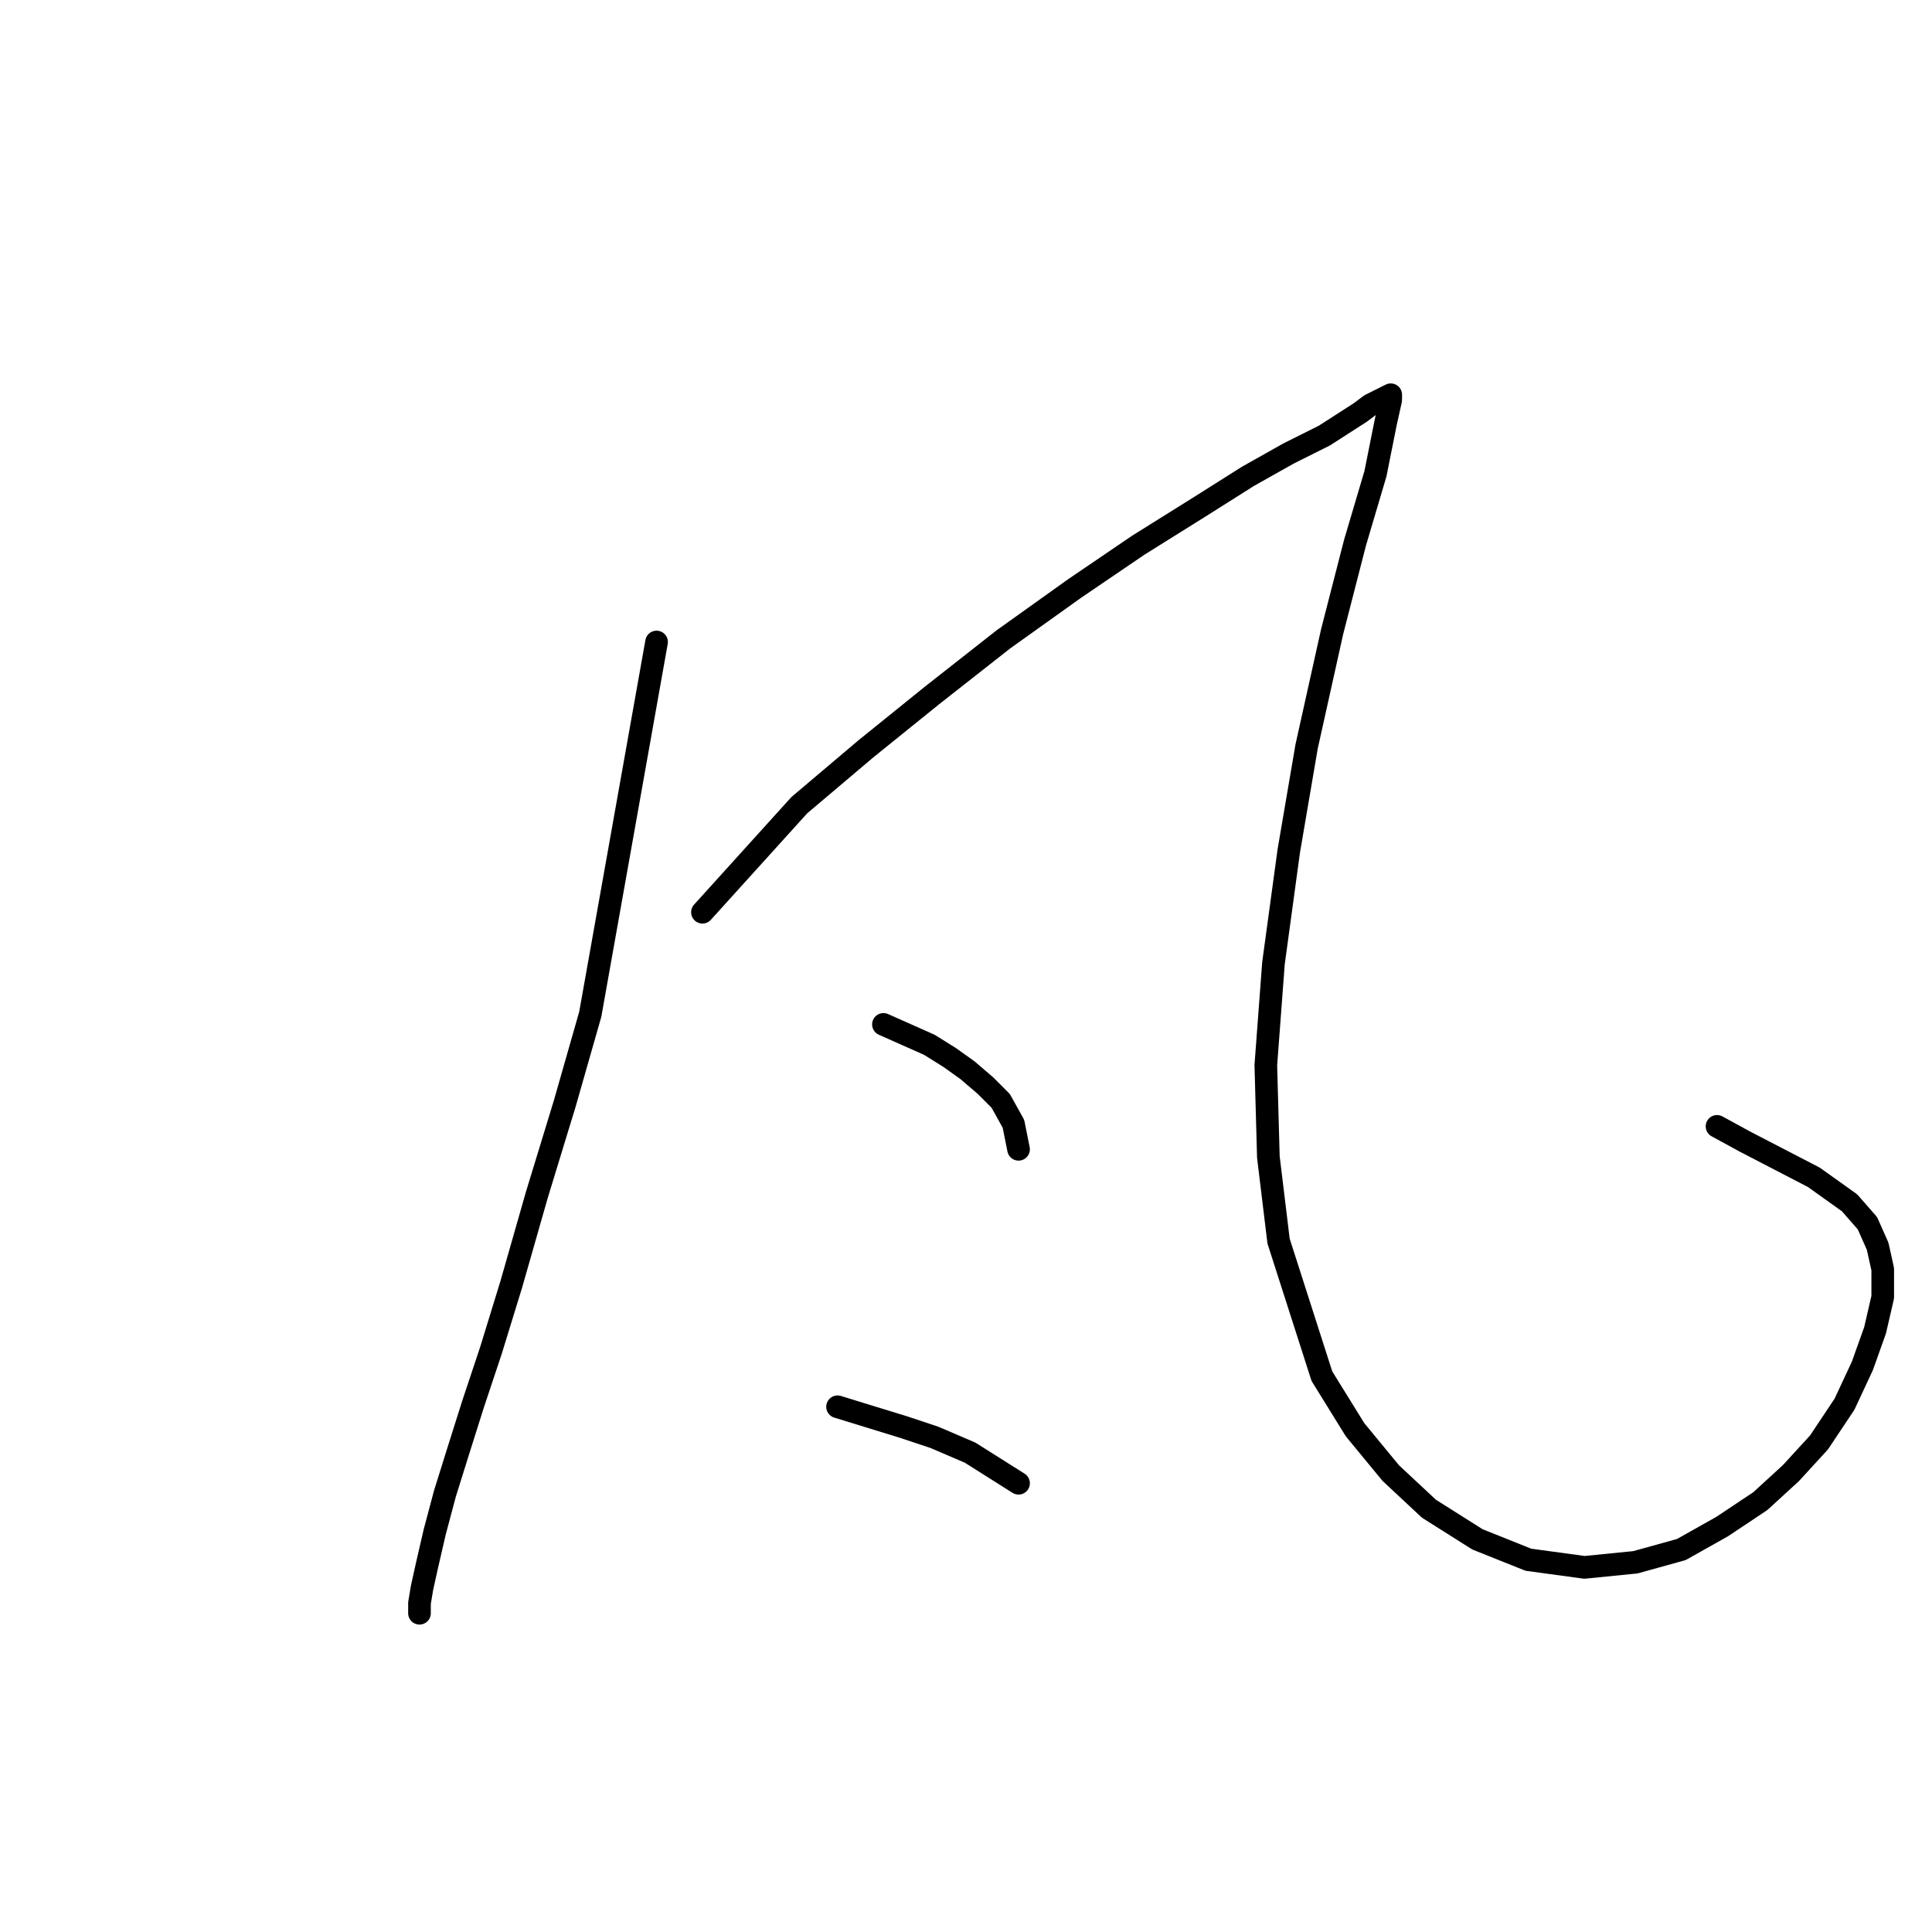 <?xml version="1.0" standalone="no"?>
    <svg width="256" height="256" xmlns="http://www.w3.org/2000/svg" version="1.1">
    <polyline stroke="black" stroke-width="3" stroke-linecap="round" fill="transparent" stroke-linejoin="round" points="86.998 85.07 82.607 109.728 78.215 134.387 74.838 146.209 71.122 158.369 67.744 170.191 65.042 178.974 62.678 186.067 60.651 192.485 58.962 197.889 57.611 202.956 56.597 207.347 55.922 210.387 55.584 212.414 55.584 213.427 55.584 213.765 55.584 213.765 " />
        <polyline stroke="black" stroke-width="3" stroke-linecap="round" fill="transparent" stroke-linejoin="round" points="93.078 120.875 99.496 113.782 105.914 106.688 114.696 99.257 123.478 92.164 132.936 84.733 142.394 77.977 150.839 72.235 158.945 67.168 165.363 63.115 170.768 60.075 175.497 57.71 180.226 54.67 181.577 53.657 182.928 52.981 183.603 52.643 184.279 52.306 184.279 52.981 183.603 56.021 182.252 62.777 179.55 71.897 176.51 83.719 173.132 98.919 170.768 112.768 168.741 127.631 167.728 141.142 168.065 153.302 169.417 164.449 175.159 182.351 179.55 189.445 184.279 195.187 189.346 199.916 195.764 203.97 202.519 206.672 209.95 207.685 216.706 207.01 222.786 205.321 228.191 202.281 233.257 198.903 237.311 195.187 241.026 191.134 244.404 186.067 246.769 181 248.457 176.271 249.471 171.88 249.471 168.165 248.795 165.125 247.444 162.085 245.08 159.382 240.351 156.005 231.231 151.276 227.515 149.249 227.515 149.249 " />
        <polyline stroke="black" stroke-width="3" stroke-linecap="round" fill="transparent" stroke-linejoin="round" points="117.06 135.738 120.1 137.089 123.14 138.44 125.843 140.129 128.207 141.818 130.572 143.844 132.598 145.871 134.287 148.911 134.963 152.289 134.963 152.289 " />
        <polyline stroke="black" stroke-width="3" stroke-linecap="round" fill="transparent" stroke-linejoin="round" points="110.98 186.405 115.371 187.756 119.763 189.107 123.816 190.458 128.545 192.485 134.963 196.538 134.963 196.538 " />
        </svg>